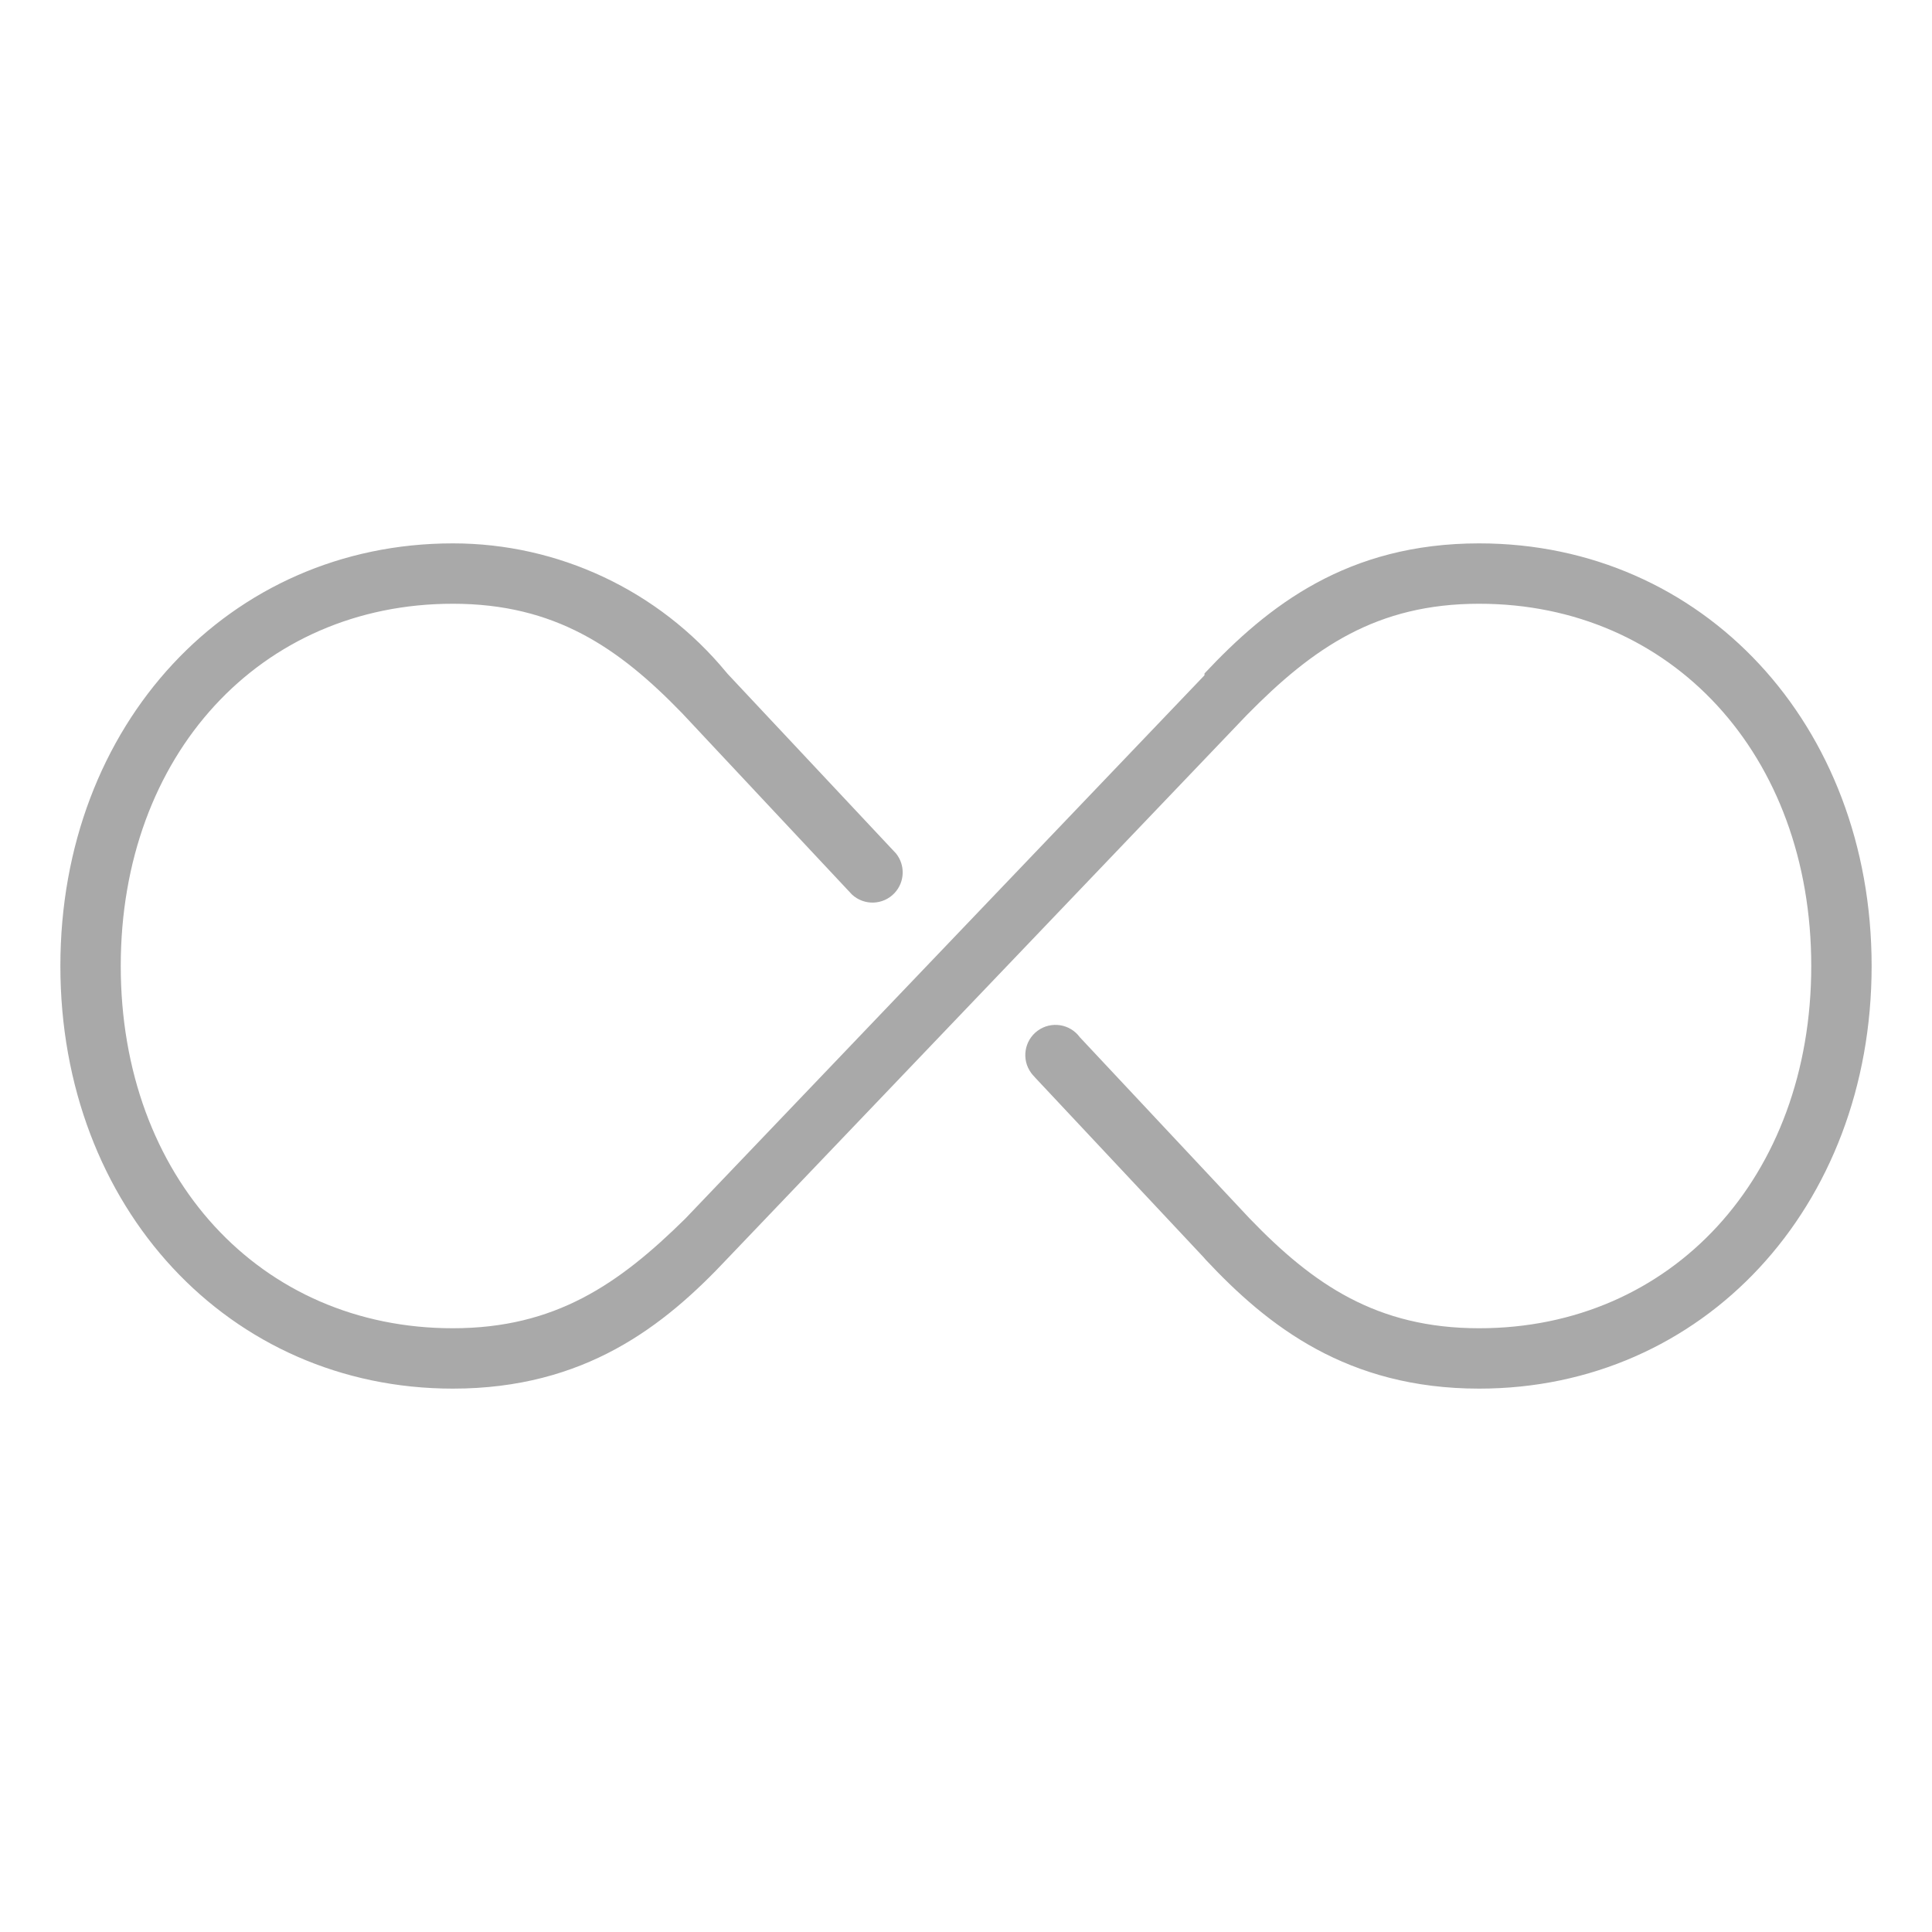 <?xml version="1.0" encoding="utf-8"?>
<!-- Generator: Adobe Illustrator 15.0.0, SVG Export Plug-In . SVG Version: 6.00 Build 0)  -->
<!DOCTYPE svg PUBLIC "-//W3C//DTD SVG 1.1//EN" "http://www.w3.org/Graphics/SVG/1.1/DTD/svg11.dtd">
<svg version="1.1" id="Layer_1" xmlns="http://www.w3.org/2000/svg" xmlns:xlink="http://www.w3.org/1999/xlink" x="0px" y="0px"
	 width="64px" height="64px" viewBox="0 0 64 64" enable-background="new 0 0 64 64" xml:space="preserve">
<title>infinity-01</title>
<path fill="#A9A9A9" d="M49,18c-4.37,0-7,2.07-9.1,4.31v0.06l-17.2,18l0,0C20.5,42.54,18.39,44,15,44C8.63,44,4,39,4,32
	s4.63-12,11-12c3.38,0,5.49,1.45,7.6,3.63l0,0l5.62,6c0.403,0.377,1.036,0.356,1.413-0.047c0.341-0.365,0.361-0.925,0.047-1.313
	l-5.57-5.94l-0.06-0.07C21.82,19.561,18.501,17.998,15,18C7.59,18,2,24,2,32s5.59,14,13,14c4.37,0,7-2.07,9.1-4.311l0,0l17.2-18l0,0
	C43.5,21.45,45.609,20,49,20c6.37,0,11,5,11,12s-4.63,12-11,12c-3.391,0-5.5-1.45-7.609-3.641l0,0l-5.621-6
	c-0.326-0.445-0.952-0.541-1.397-0.215c-0.445,0.327-0.542,0.953-0.215,1.398c0.02,0.026,0.04,0.053,0.063,0.077l0.09,0.1
	l5.569,5.94l0.06,0.07C42,43.93,44.63,46,49,46c7.41,0,13-6,13-14S56.41,18,49,18z"/>
</svg>
